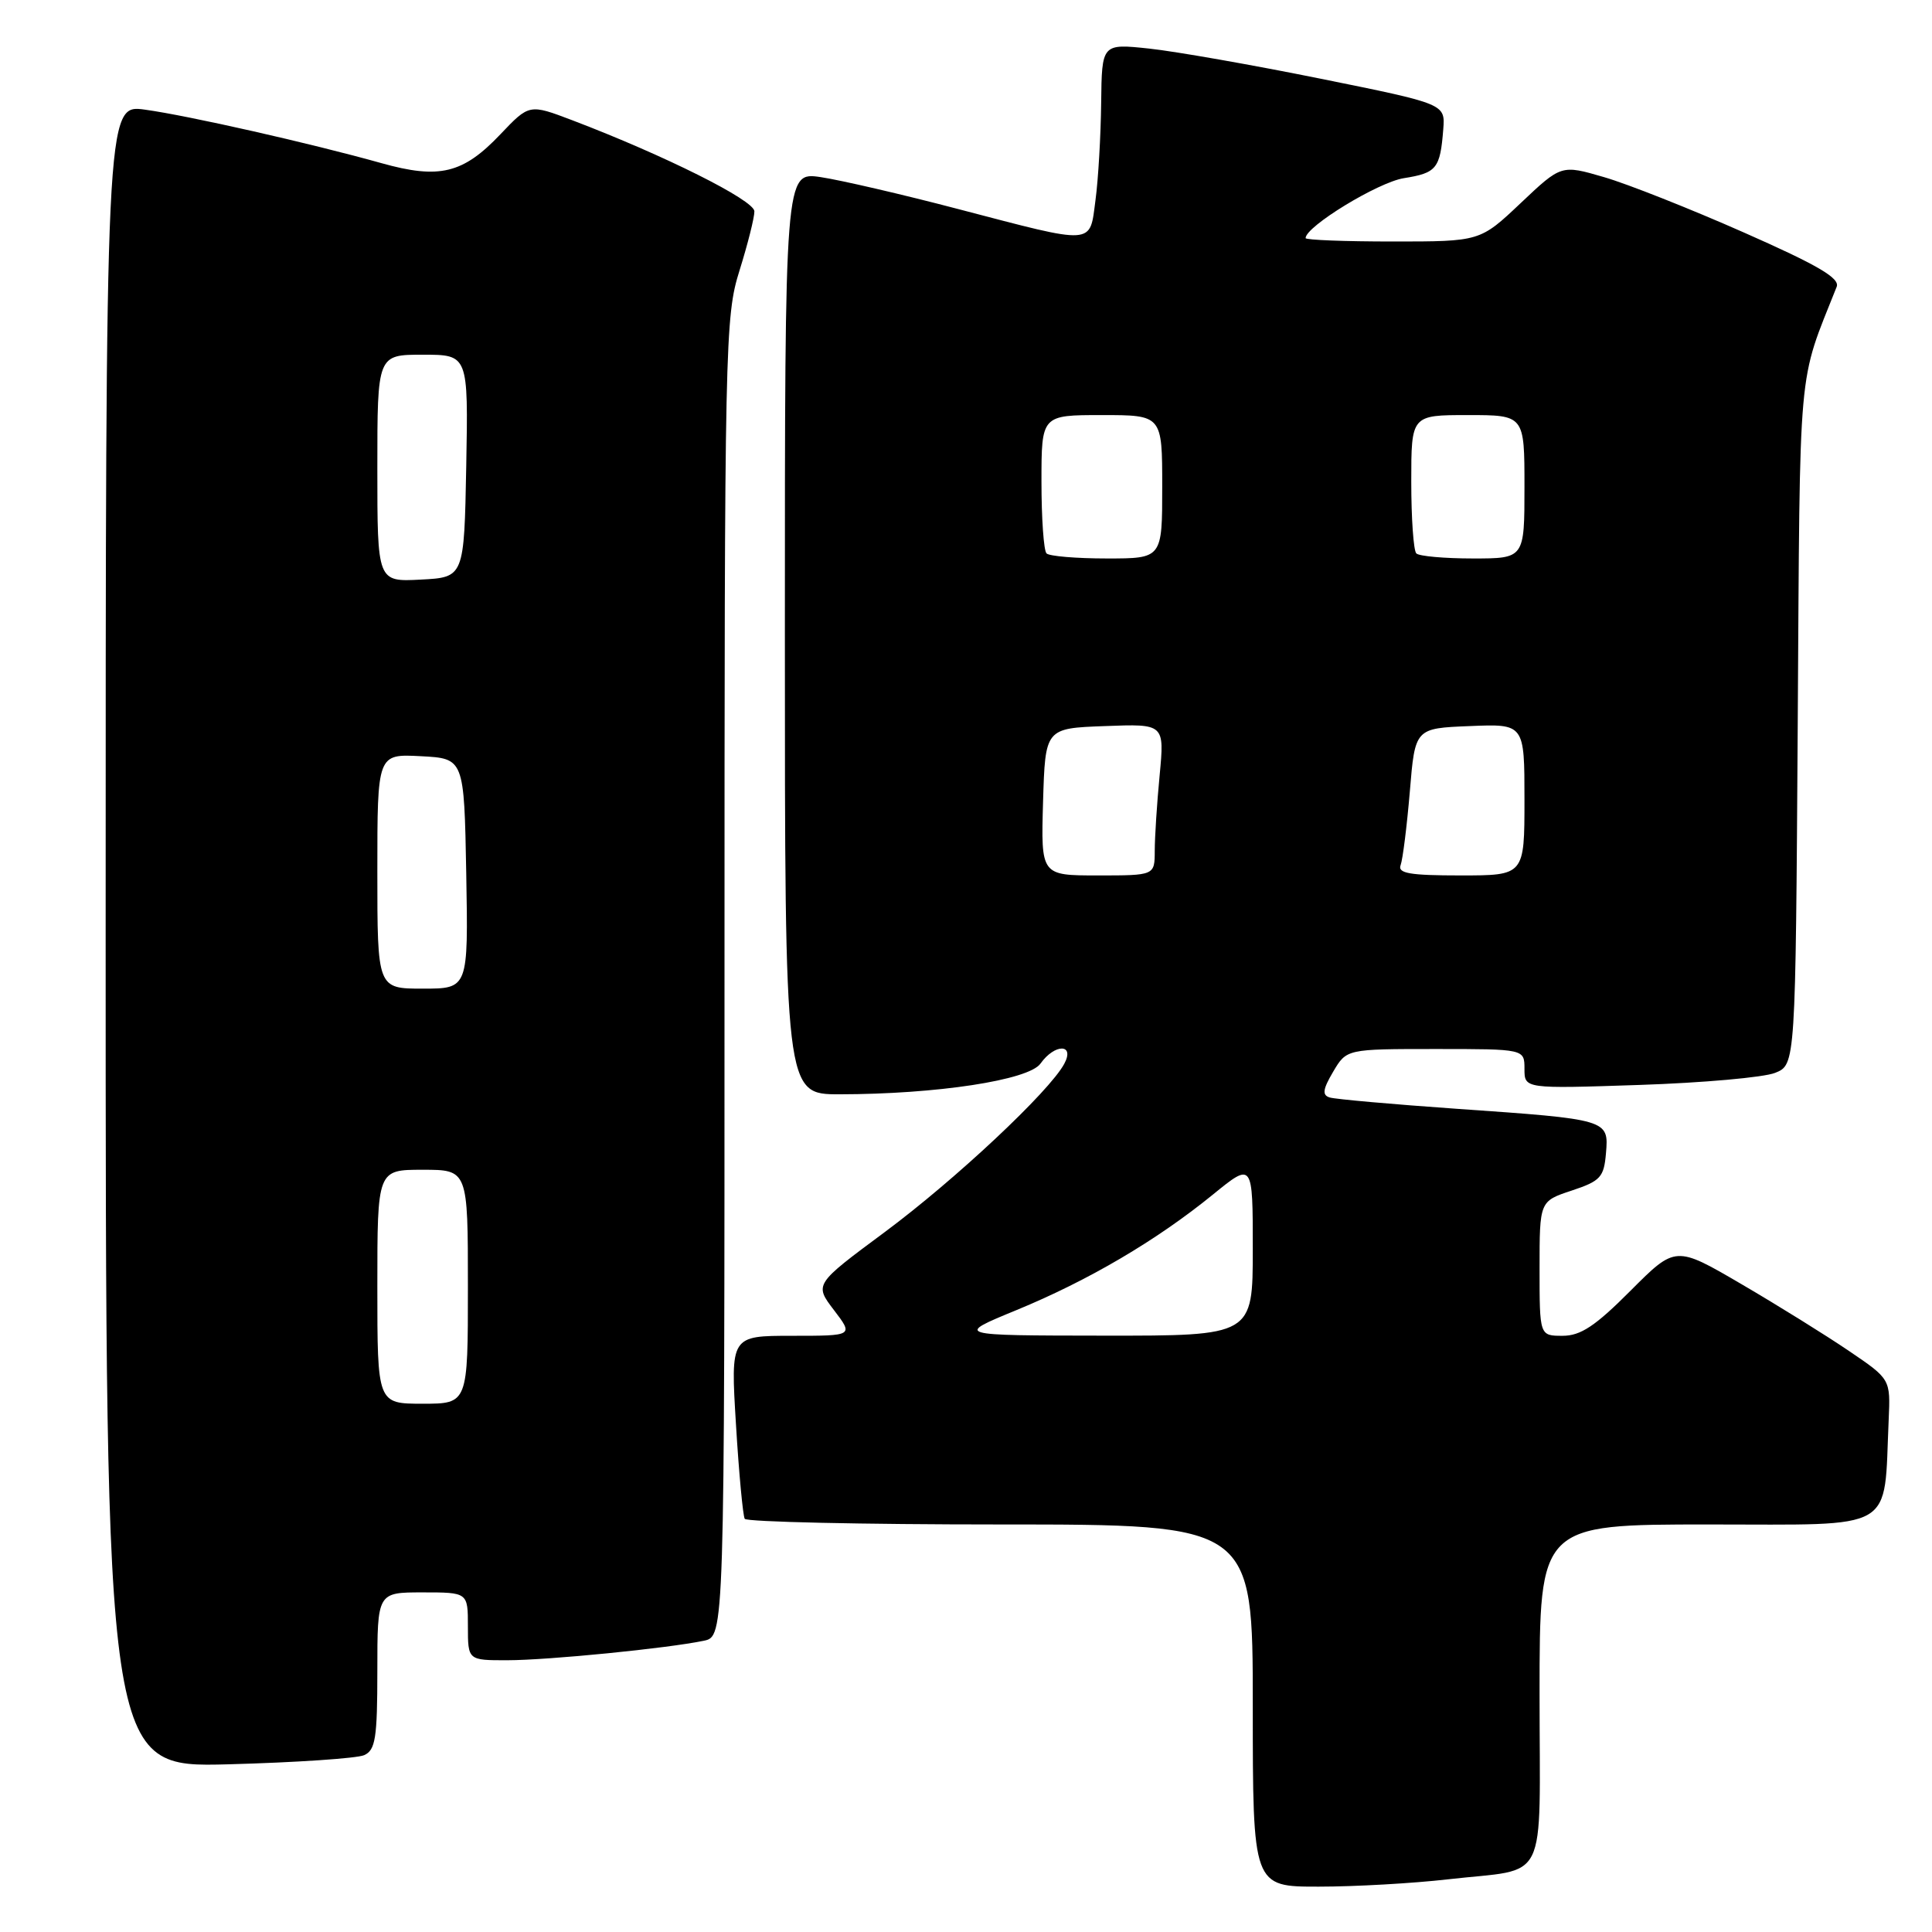 <?xml version="1.0" encoding="UTF-8" standalone="no"?>
<!DOCTYPE svg PUBLIC "-//W3C//DTD SVG 1.1//EN" "http://www.w3.org/Graphics/SVG/1.1/DTD/svg11.dtd" >
<svg xmlns="http://www.w3.org/2000/svg" xmlns:xlink="http://www.w3.org/1999/xlink" version="1.1" viewBox="0 0 256 256">
 <g >
 <path fill="currentColor"
d=" M 191.87 249.02 C 205.38 247.47 204.00 250.27 204.00 224.43 C 204.00 202.00 204.00 202.00 226.44 202.00 C 251.56 202.00 249.59 203.14 250.26 188.12 C 250.50 182.74 250.50 182.74 245.00 179.01 C 241.97 176.95 235.57 172.97 230.76 170.16 C 222.02 165.05 222.02 165.05 216.06 171.02 C 211.38 175.72 209.44 177.00 207.05 177.00 C 204.00 177.00 204.00 177.00 204.00 168.08 C 204.00 159.17 204.00 159.17 208.25 157.76 C 212.08 156.49 212.53 155.99 212.80 152.80 C 213.18 148.34 213.13 148.32 193.00 146.92 C 184.47 146.32 176.91 145.65 176.19 145.42 C 175.17 145.11 175.27 144.35 176.65 142.01 C 178.43 139.00 178.43 139.00 190.22 139.00 C 202.00 139.00 202.00 139.00 202.00 141.63 C 202.00 144.27 202.00 144.27 217.25 143.76 C 225.64 143.48 233.72 142.76 235.21 142.16 C 237.92 141.08 237.92 141.08 238.21 95.79 C 238.52 47.03 238.16 51.14 243.37 38.00 C 243.82 36.86 240.89 35.14 231.08 30.81 C 224.00 27.68 215.65 24.37 212.54 23.47 C 206.88 21.82 206.88 21.82 201.50 26.91 C 196.12 32.00 196.12 32.00 184.56 32.00 C 178.20 32.00 173.00 31.80 173.00 31.55 C 173.00 30.01 182.59 24.16 186.01 23.61 C 190.36 22.92 190.83 22.35 191.24 17.13 C 191.50 13.77 191.50 13.77 175.04 10.44 C 165.99 8.61 155.75 6.81 152.29 6.44 C 146.00 5.77 146.00 5.77 145.91 13.63 C 145.86 17.96 145.53 23.75 145.16 26.50 C 144.36 32.54 145.25 32.48 127.00 27.71 C 119.58 25.76 111.36 23.86 108.75 23.47 C 104.00 22.77 104.00 22.77 104.00 83.89 C 104.00 145.00 104.00 145.00 111.25 145.00 C 124.08 144.99 136.32 143.13 137.87 140.93 C 139.77 138.26 142.46 138.28 141.02 140.96 C 139.06 144.62 126.58 156.32 117.23 163.26 C 107.90 170.18 107.90 170.18 110.50 173.59 C 113.10 177.00 113.10 177.00 104.95 177.00 C 96.80 177.00 96.80 177.00 97.52 188.75 C 97.91 195.21 98.44 200.84 98.68 201.25 C 98.92 201.66 114.17 202.00 132.56 202.00 C 166.00 202.00 166.00 202.00 166.00 226.00 C 166.00 250.00 166.00 250.00 174.75 249.99 C 179.56 249.99 187.26 249.55 191.87 249.02 Z  M 48.25 232.57 C 49.75 231.90 50.00 230.33 50.00 221.39 C 50.00 211.00 50.00 211.00 56.00 211.00 C 62.00 211.00 62.00 211.00 62.00 215.50 C 62.00 220.00 62.00 220.00 67.25 219.99 C 72.66 219.98 88.39 218.42 93.25 217.41 C 96.00 216.84 96.00 216.84 96.00 129.51 C 96.00 45.16 96.07 41.96 97.99 35.84 C 99.08 32.35 99.97 28.82 99.96 28.00 C 99.94 26.53 88.04 20.58 75.82 15.93 C 70.13 13.77 70.13 13.77 66.29 17.81 C 61.35 23.01 58.21 23.77 50.55 21.62 C 41.09 18.97 24.95 15.32 19.21 14.53 C 14.00 13.81 14.00 13.81 14.00 124.01 C 14.00 234.21 14.00 234.21 30.25 233.78 C 39.19 233.54 47.29 232.99 48.25 232.57 Z  M 134.70 173.59 C 144.26 169.65 153.25 164.36 160.70 158.30 C 166.00 153.98 166.00 153.98 166.00 165.49 C 166.00 177.00 166.00 177.00 146.25 176.98 C 126.50 176.96 126.50 176.96 134.70 173.59 Z  M 138.21 106.25 C 138.50 96.50 138.50 96.50 146.40 96.21 C 154.30 95.91 154.30 95.91 153.66 102.71 C 153.30 106.44 153.01 110.96 153.01 112.75 C 153.00 116.00 153.00 116.00 145.46 116.00 C 137.93 116.00 137.93 116.00 138.21 106.25 Z  M 185.59 114.63 C 185.87 113.88 186.42 109.50 186.81 104.88 C 187.50 96.50 187.50 96.50 194.75 96.21 C 202.00 95.91 202.00 95.91 202.00 105.96 C 202.00 116.00 202.00 116.00 193.53 116.00 C 186.79 116.00 185.17 115.72 185.59 114.63 Z  M 138.67 73.33 C 138.30 72.97 138.00 68.69 138.00 63.83 C 138.00 55.00 138.00 55.00 146.00 55.00 C 154.00 55.00 154.00 55.00 154.00 64.50 C 154.00 74.00 154.00 74.00 146.67 74.00 C 142.63 74.00 139.03 73.70 138.67 73.33 Z  M 187.67 73.33 C 187.30 72.97 187.00 68.69 187.00 63.83 C 187.00 55.00 187.00 55.00 194.50 55.00 C 202.00 55.00 202.00 55.00 202.00 64.50 C 202.00 74.00 202.00 74.00 195.17 74.00 C 191.41 74.00 188.03 73.70 187.67 73.33 Z  M 50.00 170.50 C 50.00 155.00 50.00 155.00 56.00 155.00 C 62.00 155.00 62.00 155.00 62.00 170.50 C 62.00 186.00 62.00 186.00 56.00 186.00 C 50.00 186.00 50.00 186.00 50.00 170.50 Z  M 50.00 115.45 C 50.00 99.90 50.00 99.90 55.75 100.20 C 61.50 100.50 61.50 100.50 61.78 115.75 C 62.05 131.00 62.05 131.00 56.03 131.00 C 50.00 131.00 50.00 131.00 50.00 115.45 Z  M 50.00 62.05 C 50.00 47.00 50.00 47.00 56.03 47.00 C 62.05 47.00 62.05 47.00 61.78 61.75 C 61.50 76.50 61.50 76.50 55.75 76.80 C 50.00 77.10 50.00 77.10 50.00 62.05 Z "/>
</g>
</svg>